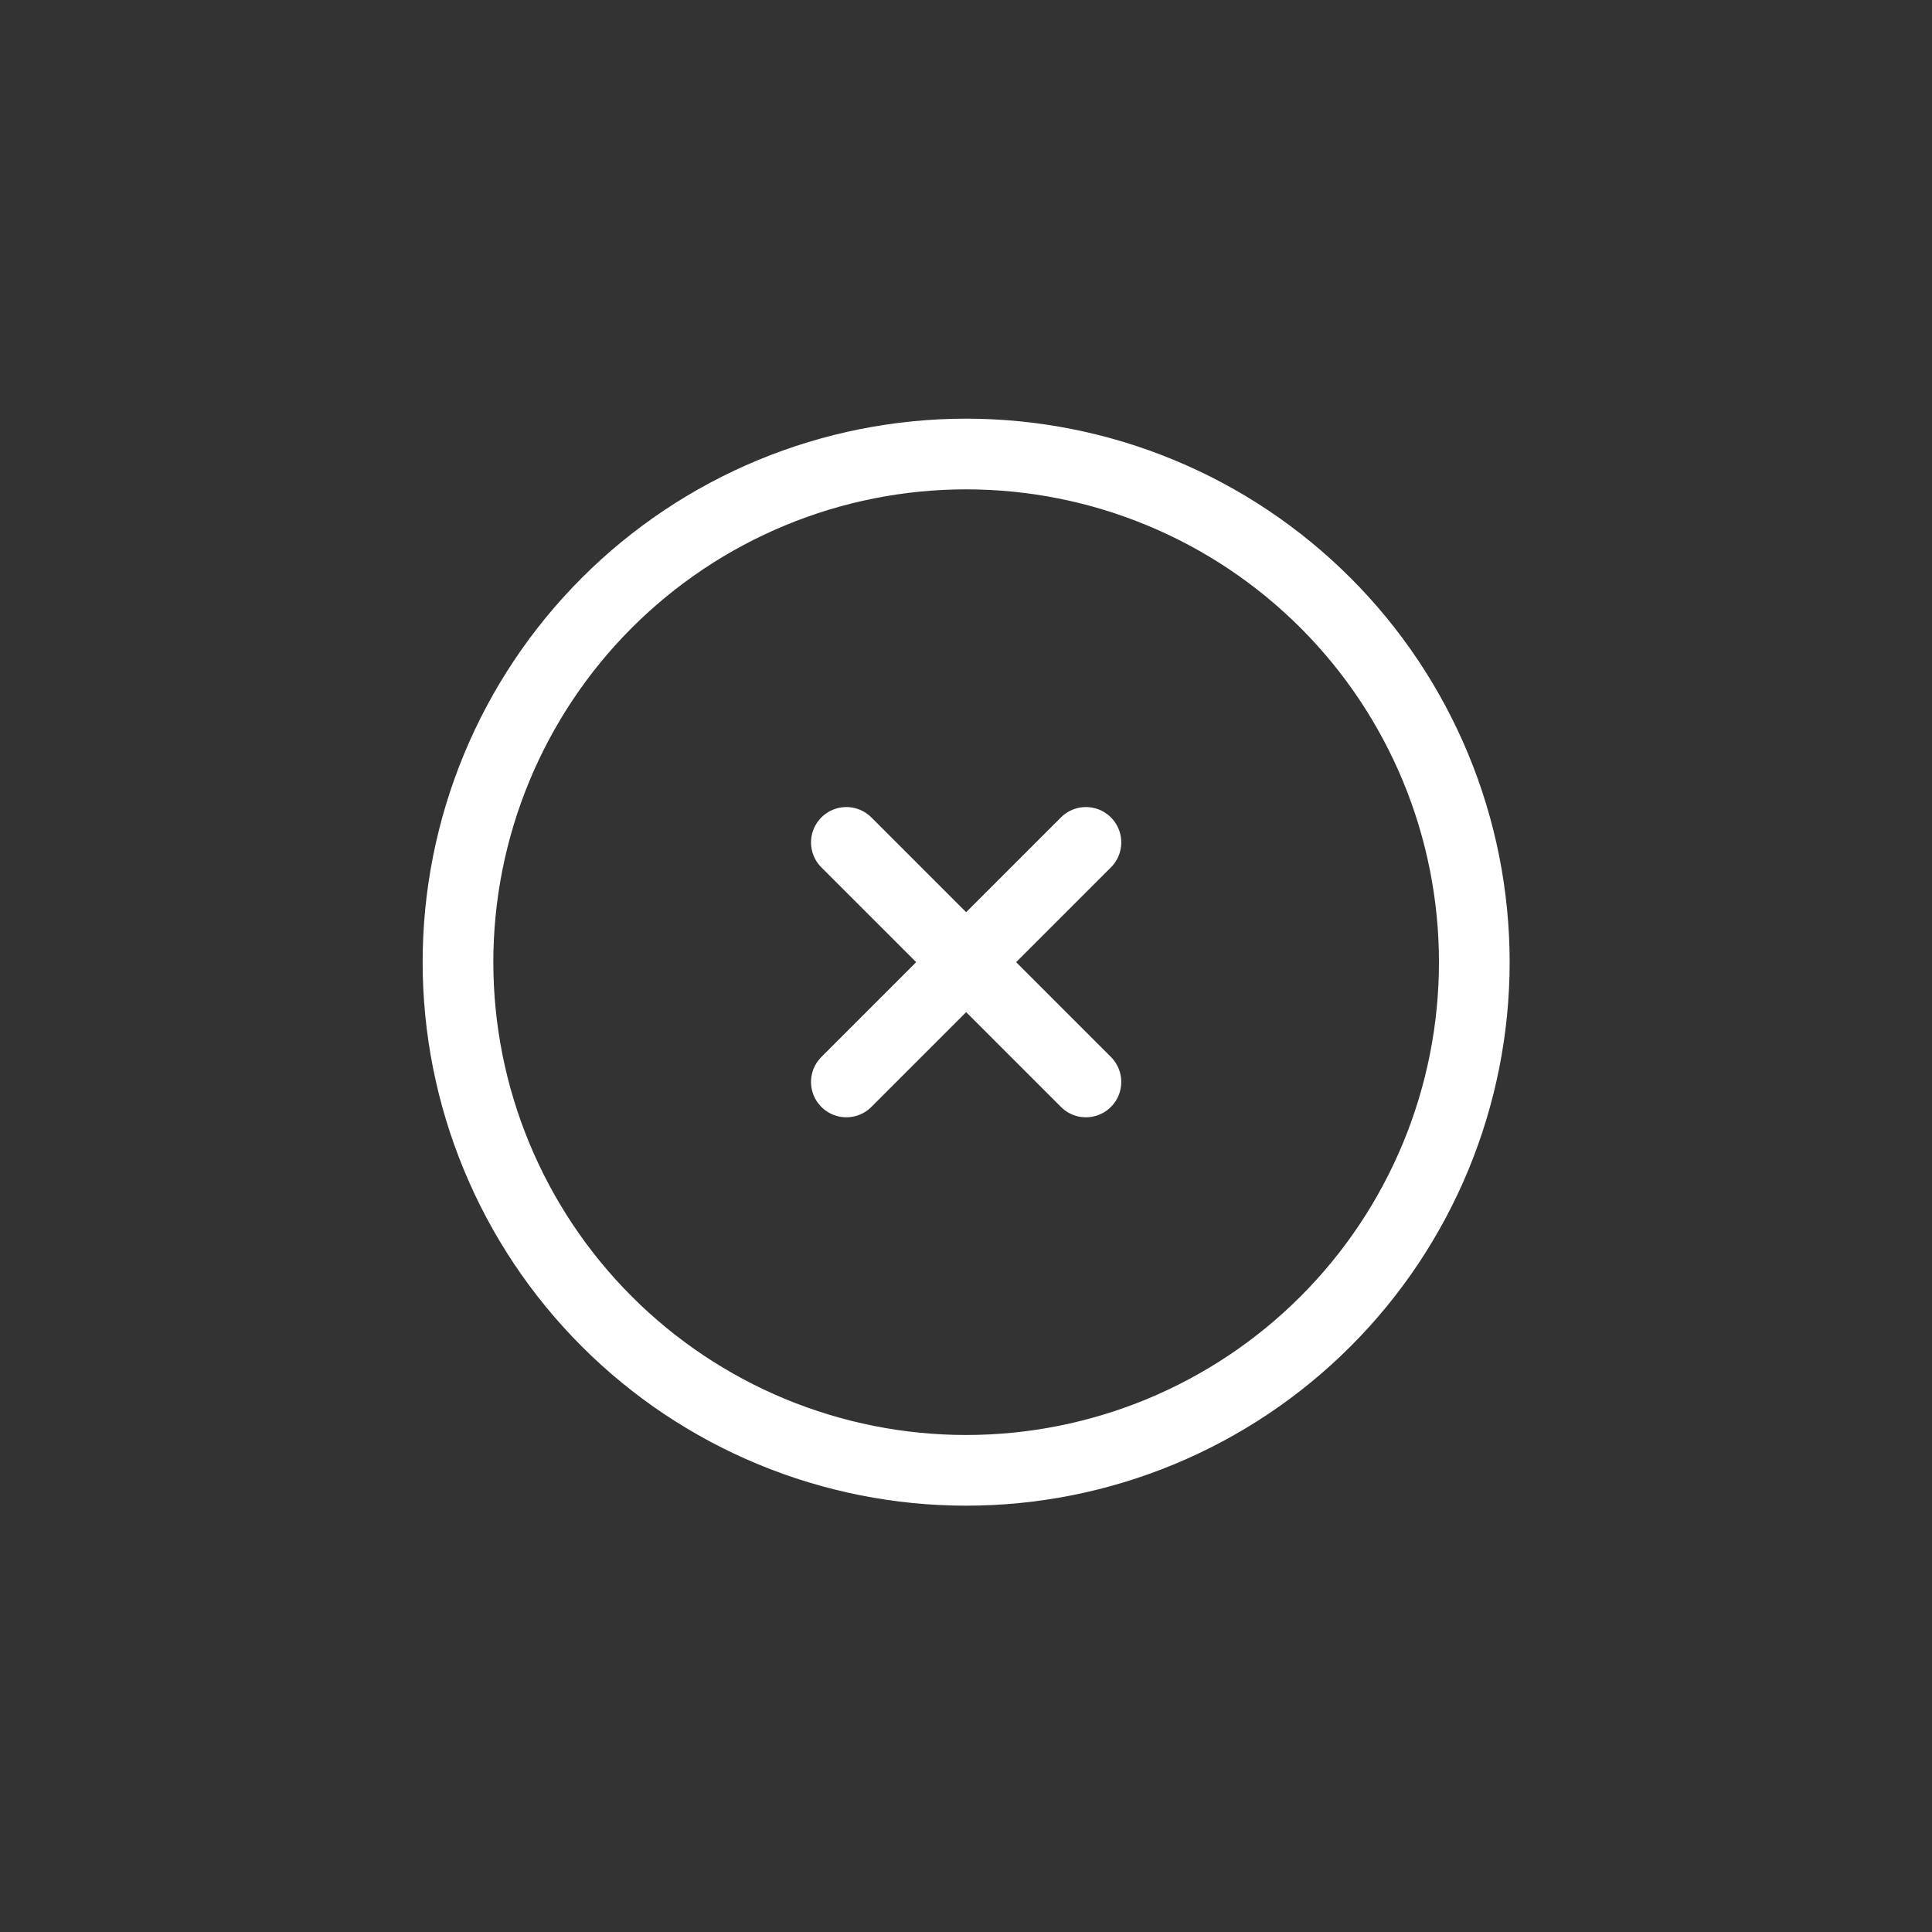 <svg width="164" height="164" viewBox="0 0 164 164" fill="none" xmlns="http://www.w3.org/2000/svg">
<rect x="0" y="0" width="164" height="164" fill="#333333" stroke="none"/>
<g clip-path="url(#clip0_1225_74)">
<path d="M71.845 91.842L92.18 71.508M71.845 71.508L92.18 91.842M51.511 112.176C55.516 116.182 60.272 119.359 65.505 121.527C70.739 123.695 76.348 124.811 82.012 124.811C87.677 124.811 93.286 123.695 98.52 121.527C103.753 119.359 108.508 116.182 112.514 112.176C116.52 108.171 119.697 103.416 121.865 98.182C124.032 92.949 125.148 87.34 125.148 81.675C125.148 76.01 124.032 70.401 121.865 65.168C119.697 59.934 116.52 55.179 112.514 51.173C108.508 47.168 103.753 43.99 98.52 41.823C93.286 39.655 87.677 38.539 82.012 38.539C76.348 38.539 70.739 39.655 65.505 41.823C60.272 43.99 55.516 47.168 51.511 51.173C47.505 55.179 44.328 59.934 42.16 65.168C39.992 70.401 38.877 76.01 38.877 81.675C38.877 87.34 39.992 92.949 42.16 98.182C44.328 103.416 47.505 108.171 51.511 112.176Z" stroke="#FFFFFF" stroke-width="6" stroke-linecap="round" stroke-linejoin="round"/>
</g>
<defs>
<clipPath id="clip0_1225_74">
<rect width="115.029" height="115.029" fill="white" transform="translate(0.675 81.675) rotate(-45)"/>
</clipPath>
</defs>
</svg>
